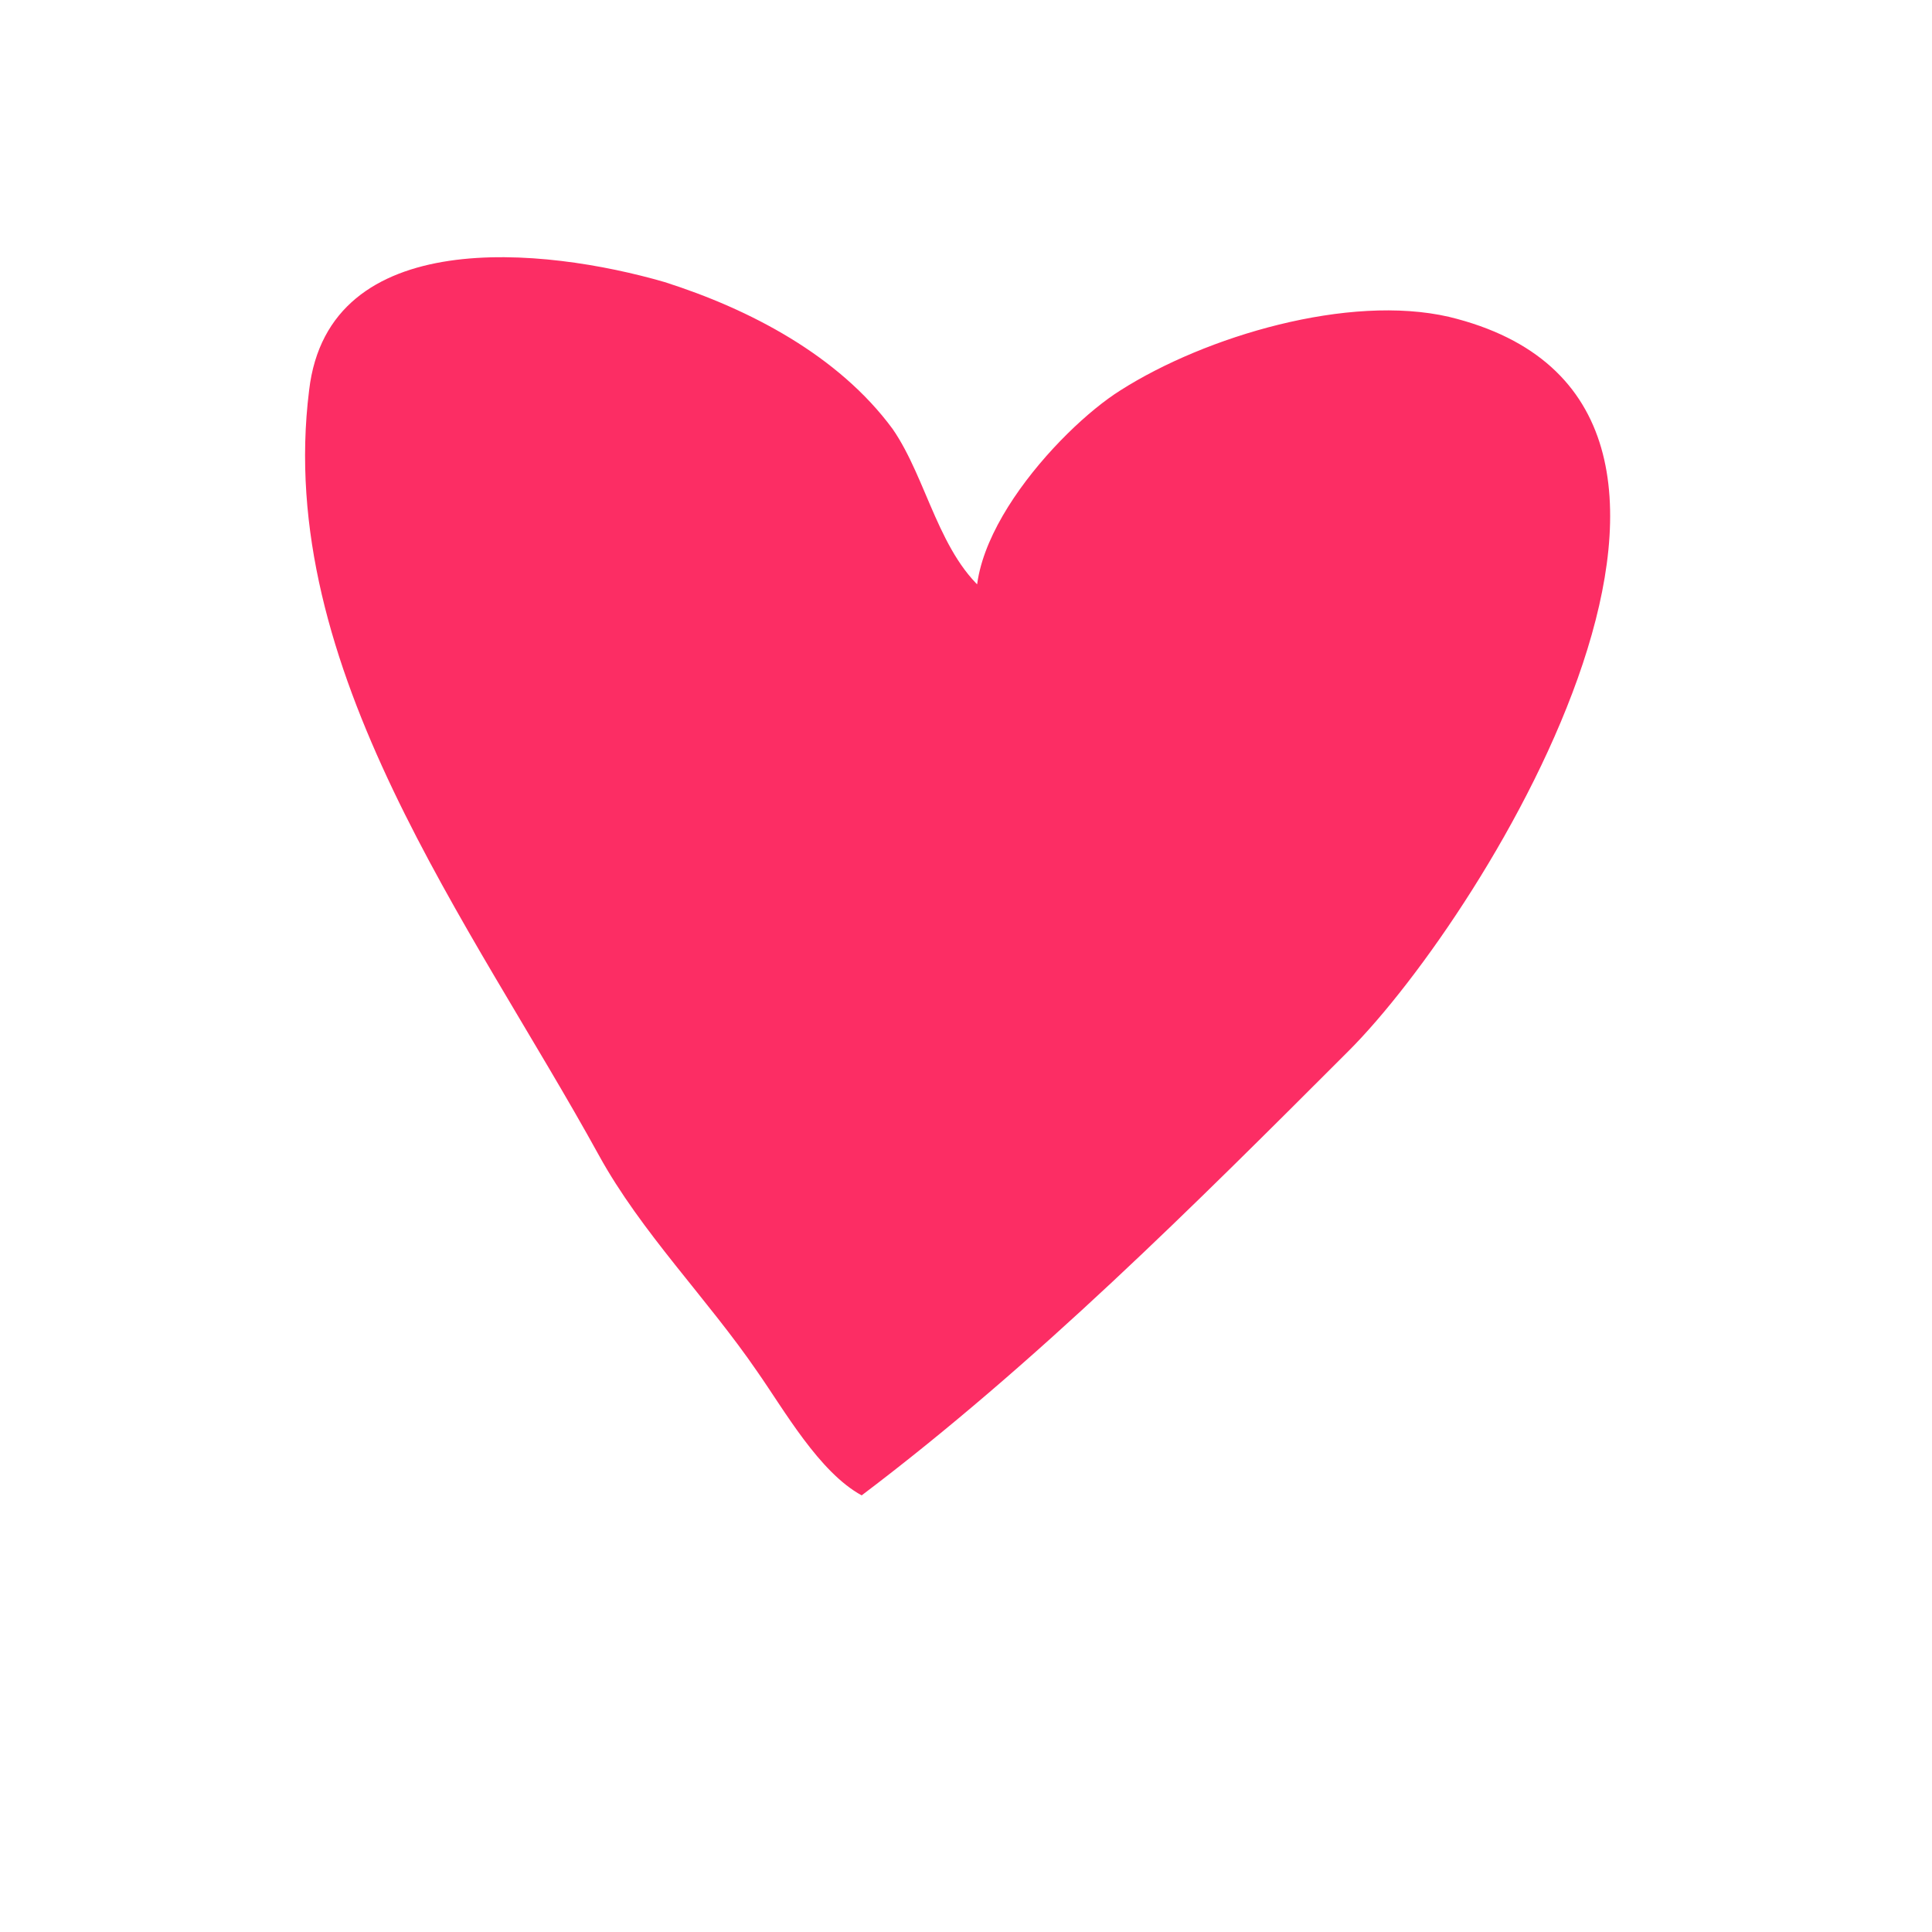 <?xml version="1.0" encoding="utf-8"?>
<!-- Generator: Adobe Illustrator 19.0.0, SVG Export Plug-In . SVG Version: 6.00 Build 0)  -->
<svg version="1.1" id="Layer_1" xmlns="http://www.w3.org/2000/svg" xmlns:xlink="http://www.w3.org/1999/xlink" x="0px" y="0px"
	 viewBox="0 0 50 50" style="enable-background:new 0 0 50 50;" xml:space="preserve">
<style type="text/css">
	.st0{fill:#FC2D64;}
</style>
<symbol  id="Add_Favorite">
</symbol>
<use xlink:href="#Add_Favorite"  width="-32766" height="-32766" id="XMLID_1_" x="16383" y="16383" transform="matrix(1 0 0 -1 25.25 20.75)" style="overflow:visible;"/>
<g id="XMLID_5_">
	<path id="XMLID_22_" class="st0" d="M25.5,16.5c-1.1-2.1,1.9-5.4,3.5-6.4c2.2-1.4,5.9-2.5,8.5-1.9c9.1,2.2,1,15.4-2.6,19
		c-4,4-8.1,8.1-12.6,11.5c-1.1-0.6-2-2.2-2.7-3.2c-1.3-1.9-3-3.6-4.1-5.6C12.2,23.9,7.1,17.3,8,10.1c0.5-4.3,6.1-3.7,9.2-2.8
		c2.2,0.7,4.5,1.9,5.9,3.8c0.9,1.3,1.2,3.3,2.5,4.3"/>
</g>
</svg>
